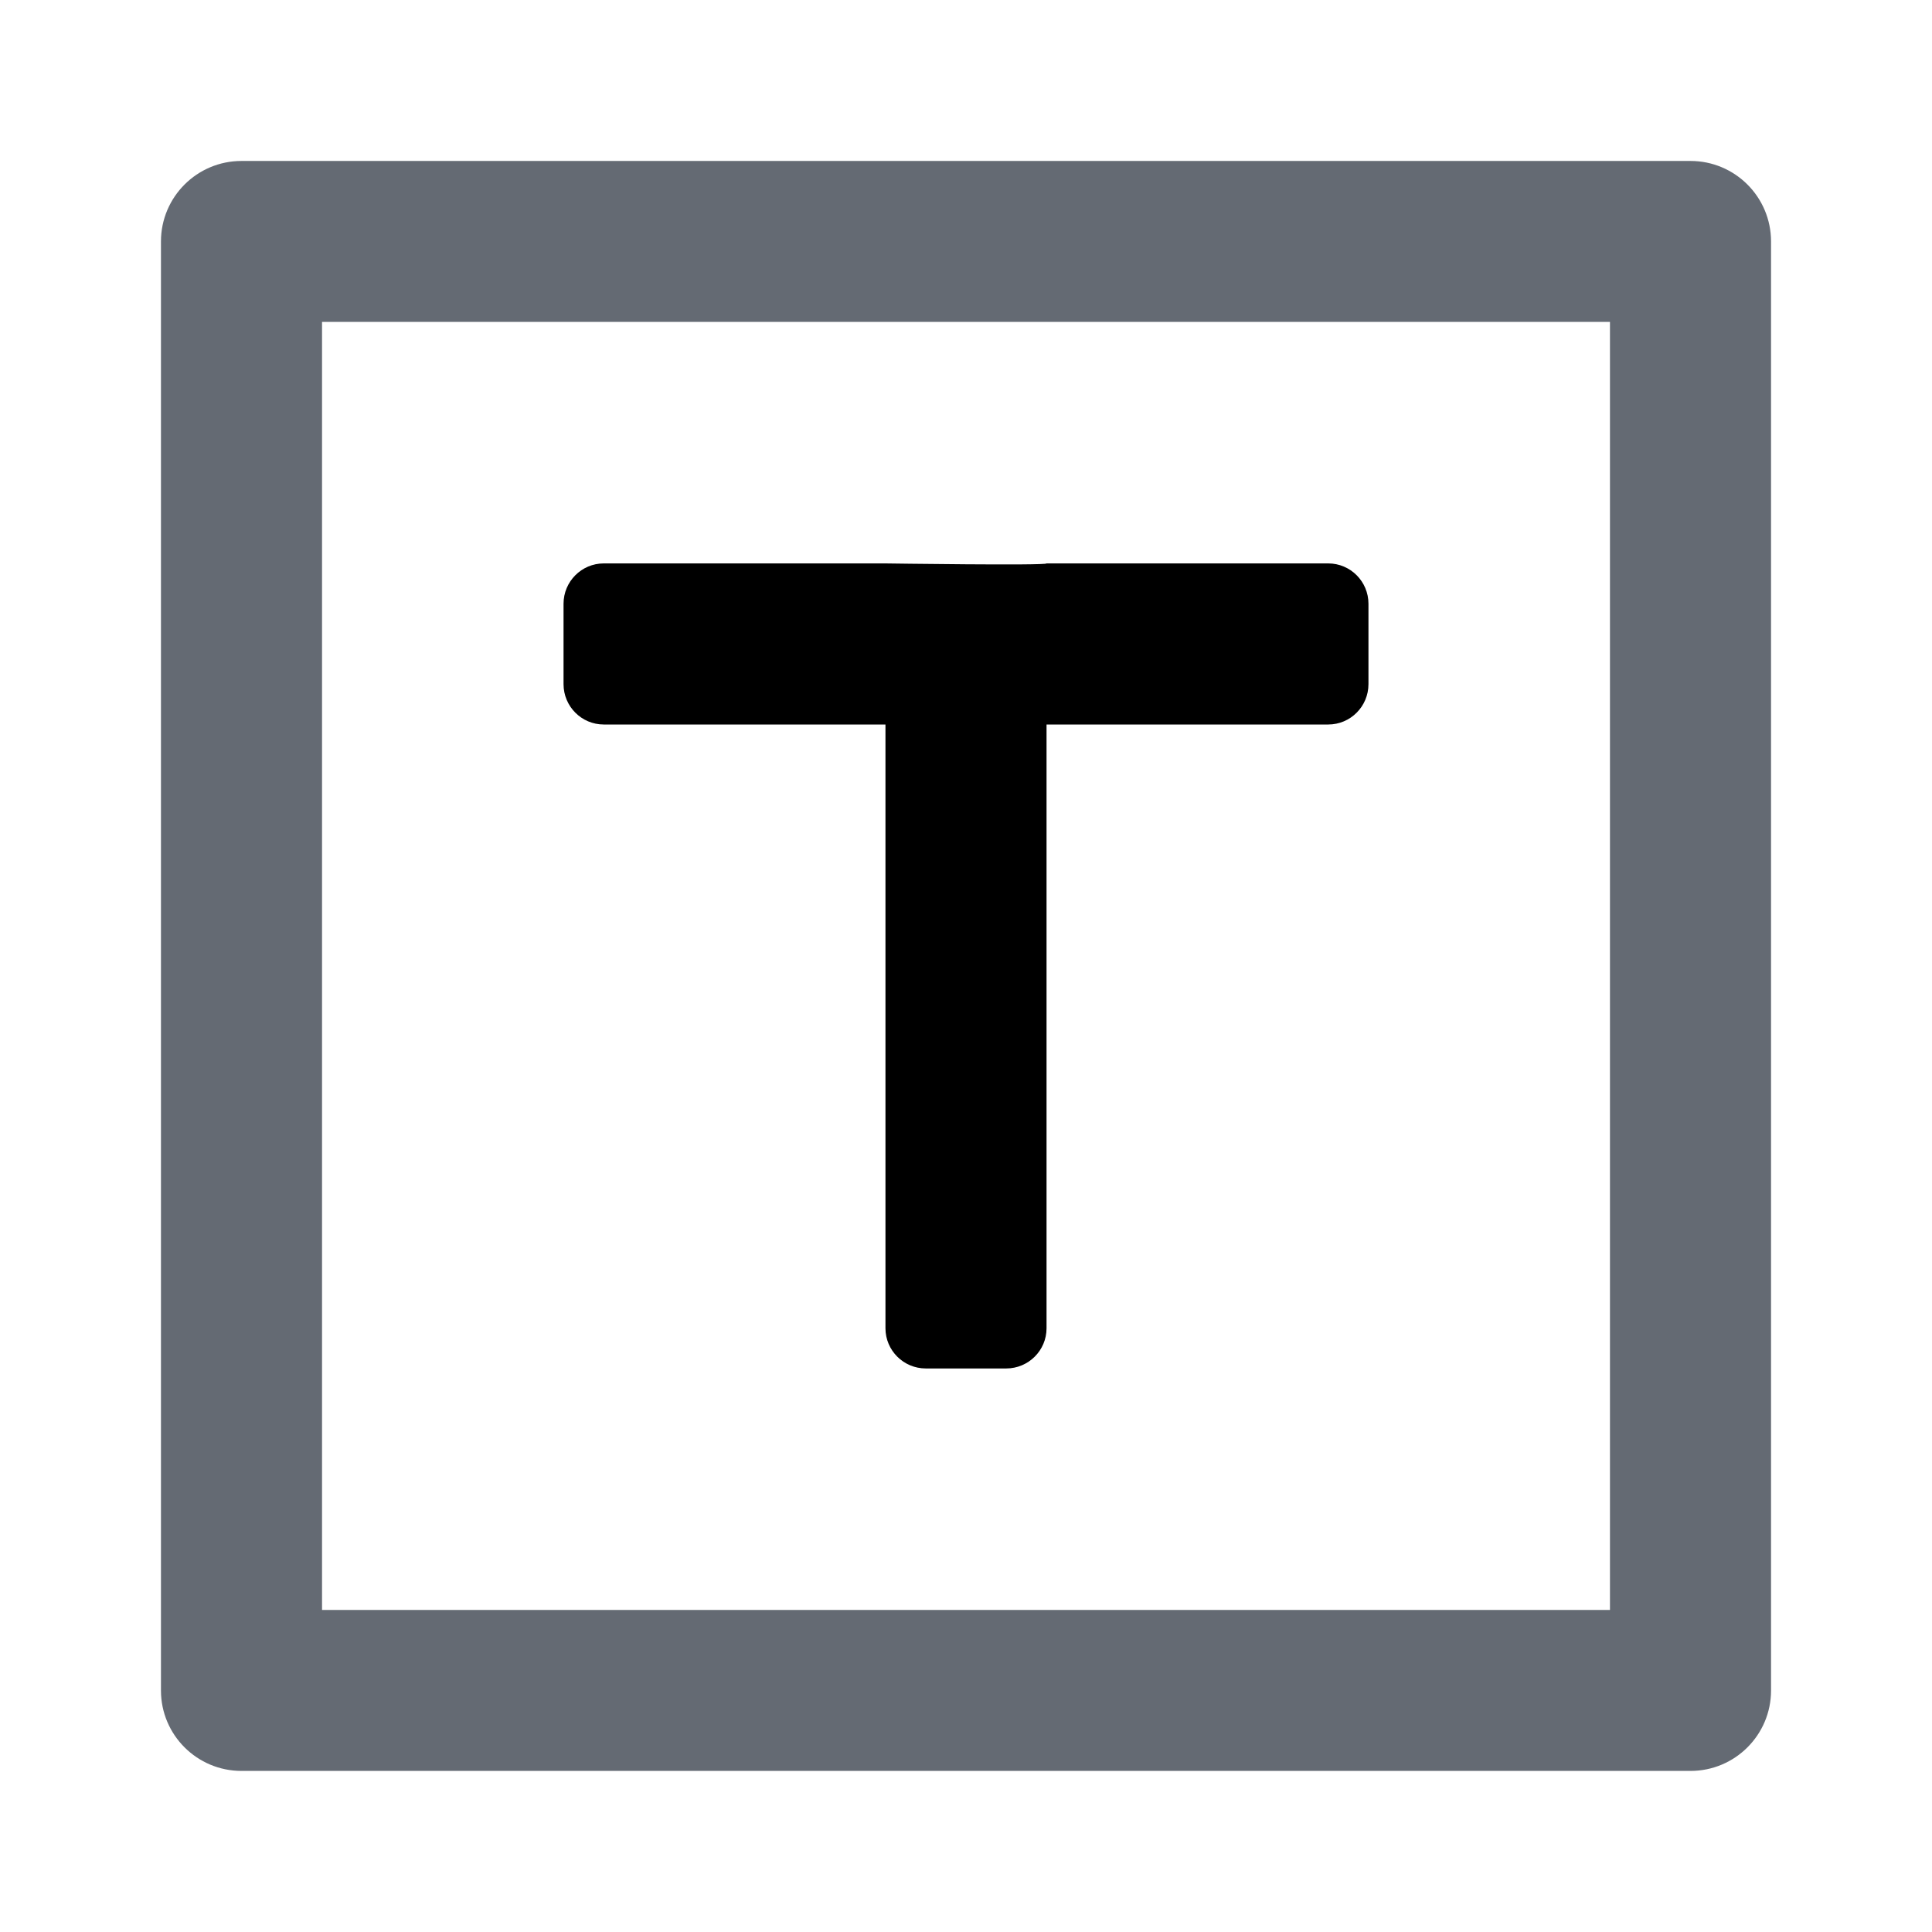 <svg xmlns="http://www.w3.org/2000/svg" width="16" height="16" viewBox="0 0 16 16"><path d="M8.667 4.666H11C11.184 4.666 11.333 4.816 11.333 5V5.666C11.333 5.85 11.184 6 11 6H8.667V11C8.667 11.184 8.517 11.333 8.333 11.333H7.667C7.483 11.333 7.333 11.184 7.333 11V6H5C4.816 6 4.667 5.85 4.667 5.666V5C4.667 4.816 4.816 4.666 5 4.666H7.333C7.333 4.666 8.667 4.685 8.667 4.666Z"/><path fill="#646A73" fill-rule="evenodd" d="M1.333 2C1.333 1.631 1.632 1.333 2 1.333H14C14.368 1.333 14.667 1.631 14.667 2V14C14.667 14.368 14.368 14.666 14 14.666H2C1.632 14.666 1.333 14.368 1.333 14V2ZM2.667 13.333V2.666H13.333V13.333H2.667Z" clip-rule="evenodd"/></svg>